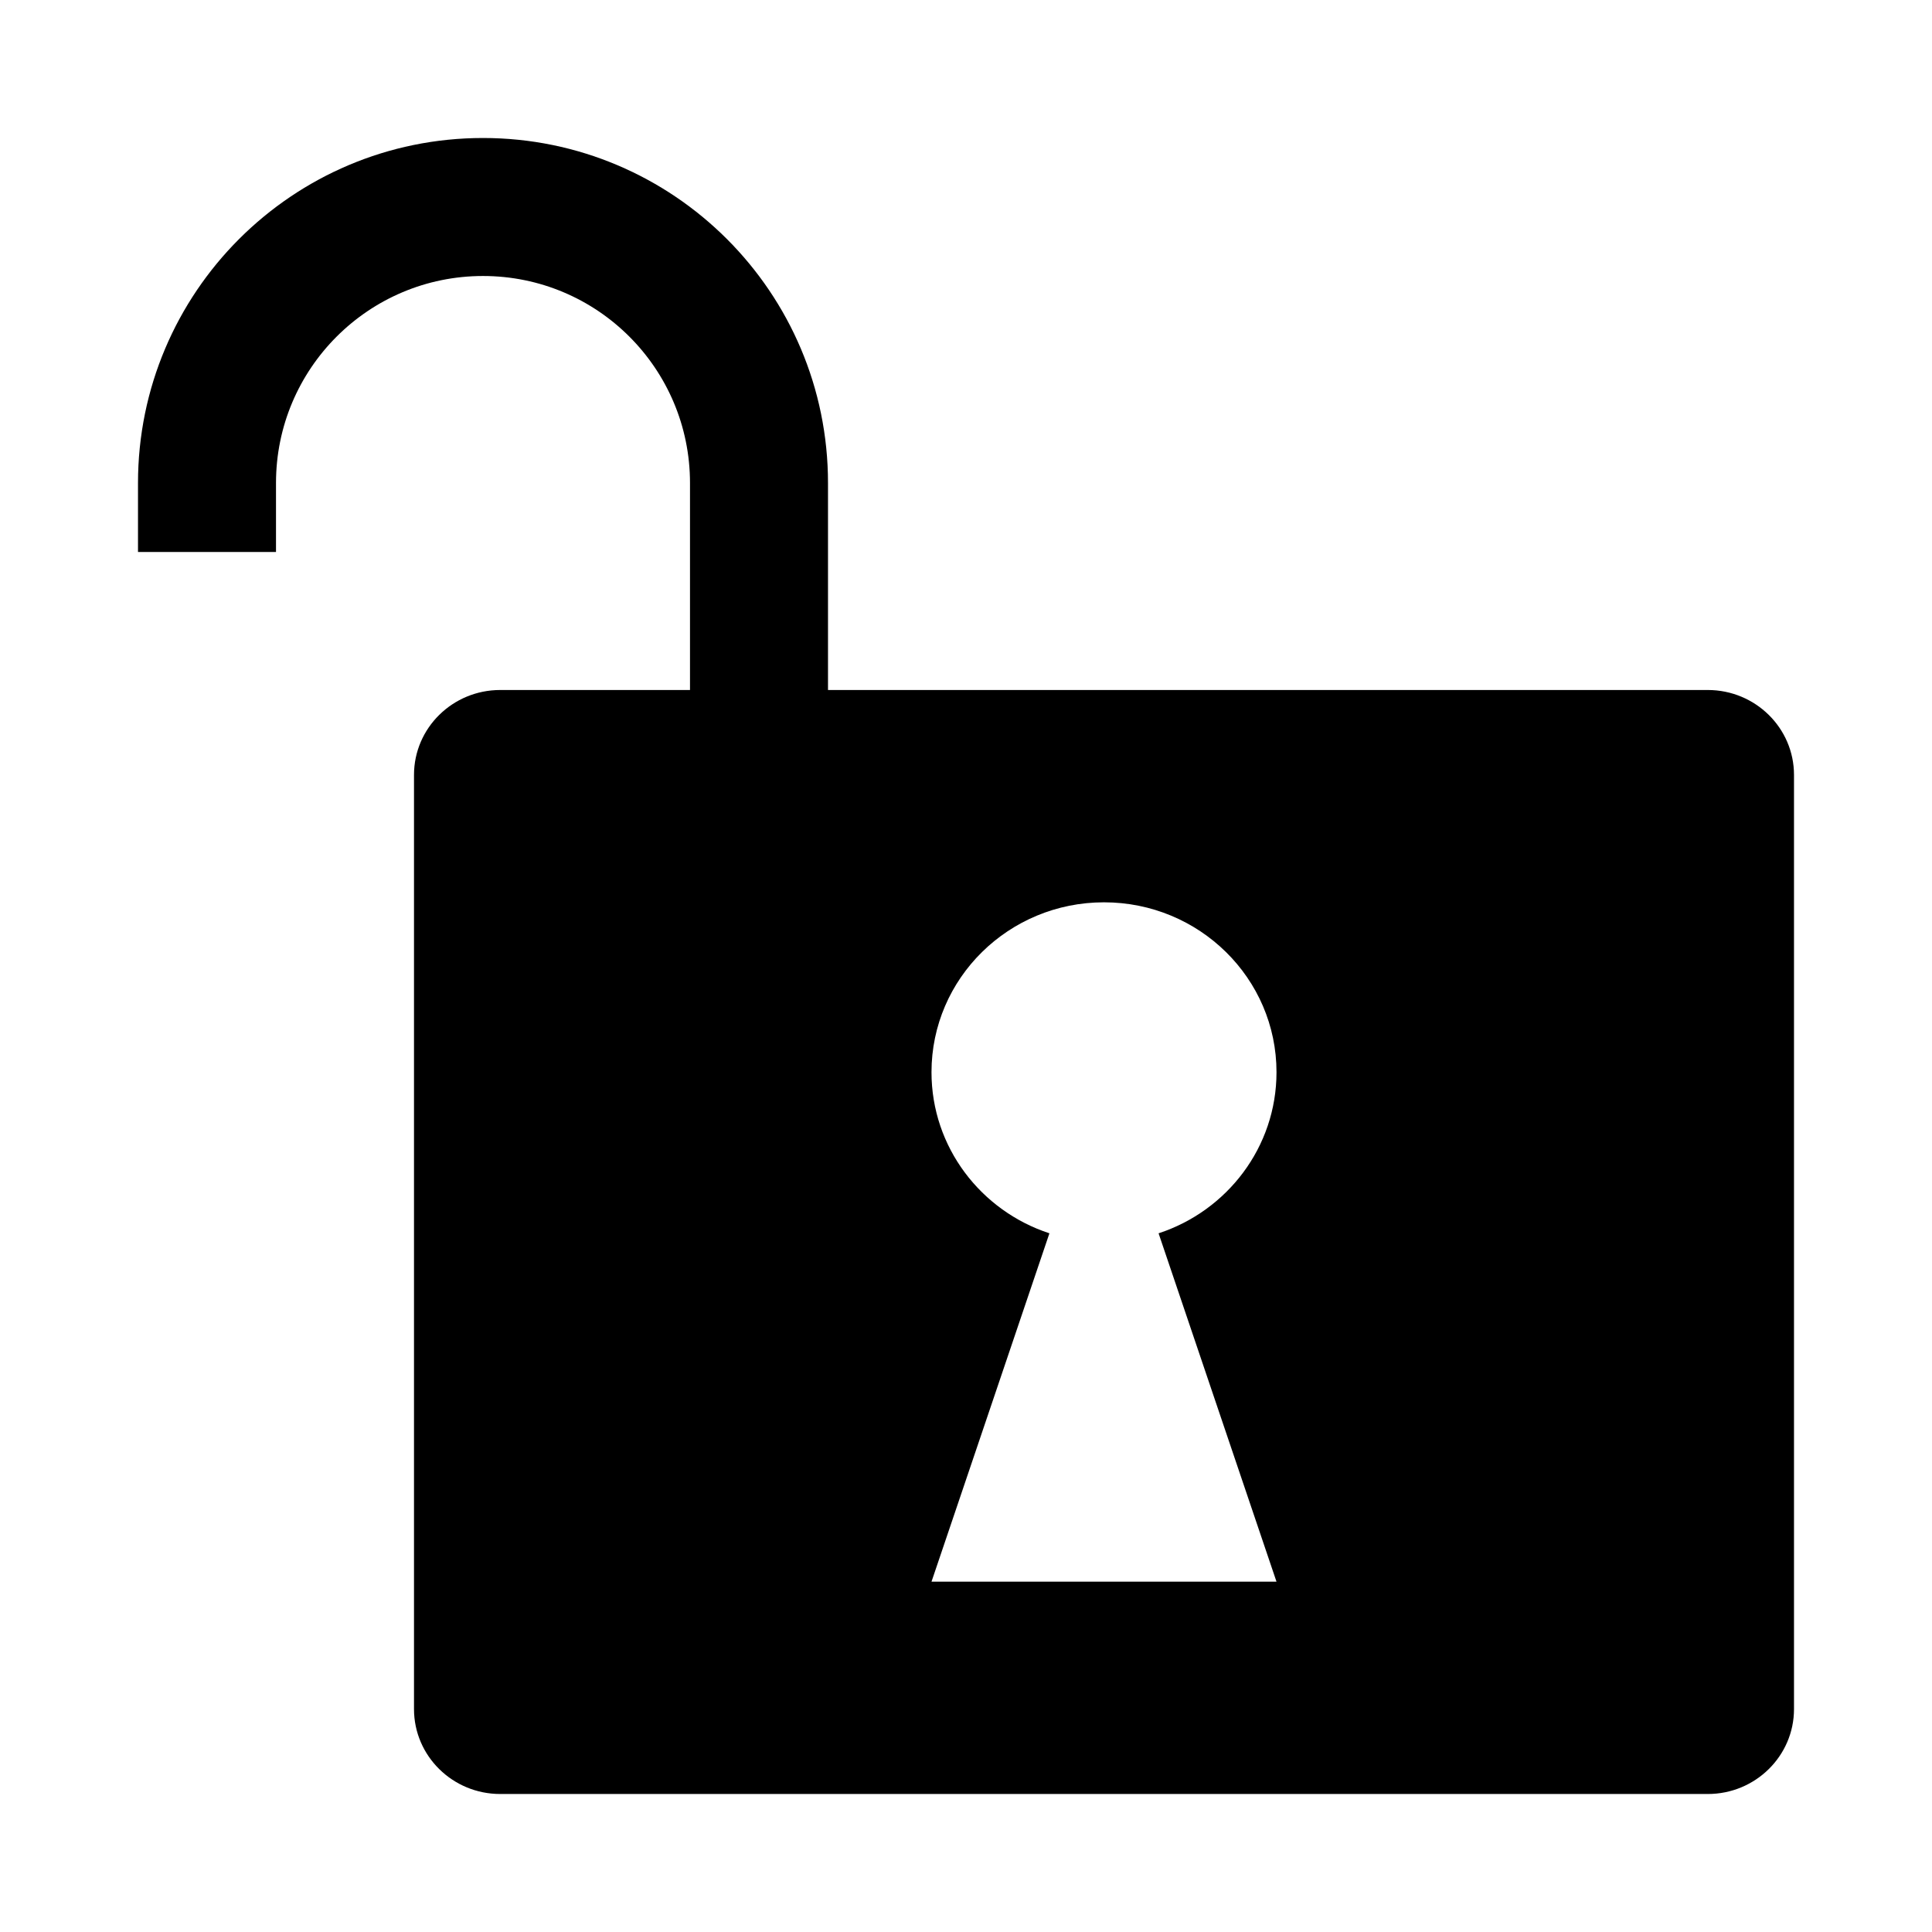<!-- ##color:mono ##group:objects -->
<svg viewBox="0 0 28 28" xmlns="http://www.w3.org/2000/svg">
  <path
    fill-rule="evenodd"
    clip-rule="evenodd"
    d="M4 7C4 5.343 5.343 4 7 4C8.657 4 10 5.343 10 7V10H7.25C6.56 10 6 10.551 6 11.231V24.769C6 25.449 6.56 26 7.25 26H24.75C25.44 26 26 25.449 26 24.769V11.231C26 10.551 25.44 10 24.75 10H12V7C12 4.239 9.761 2 7 2C4.239 2 2 4.239 2 7V8H4V7ZM16.791 17.874C17.784 17.549 18.5 16.626 18.5 15.539C18.5 14.179 17.381 13.077 16 13.077C14.619 13.077 13.5 14.179 13.5 15.539C13.5 16.626 14.216 17.549 15.209 17.874L13.5 22.923H18.5L16.791 17.874Z"
  />
</svg>
